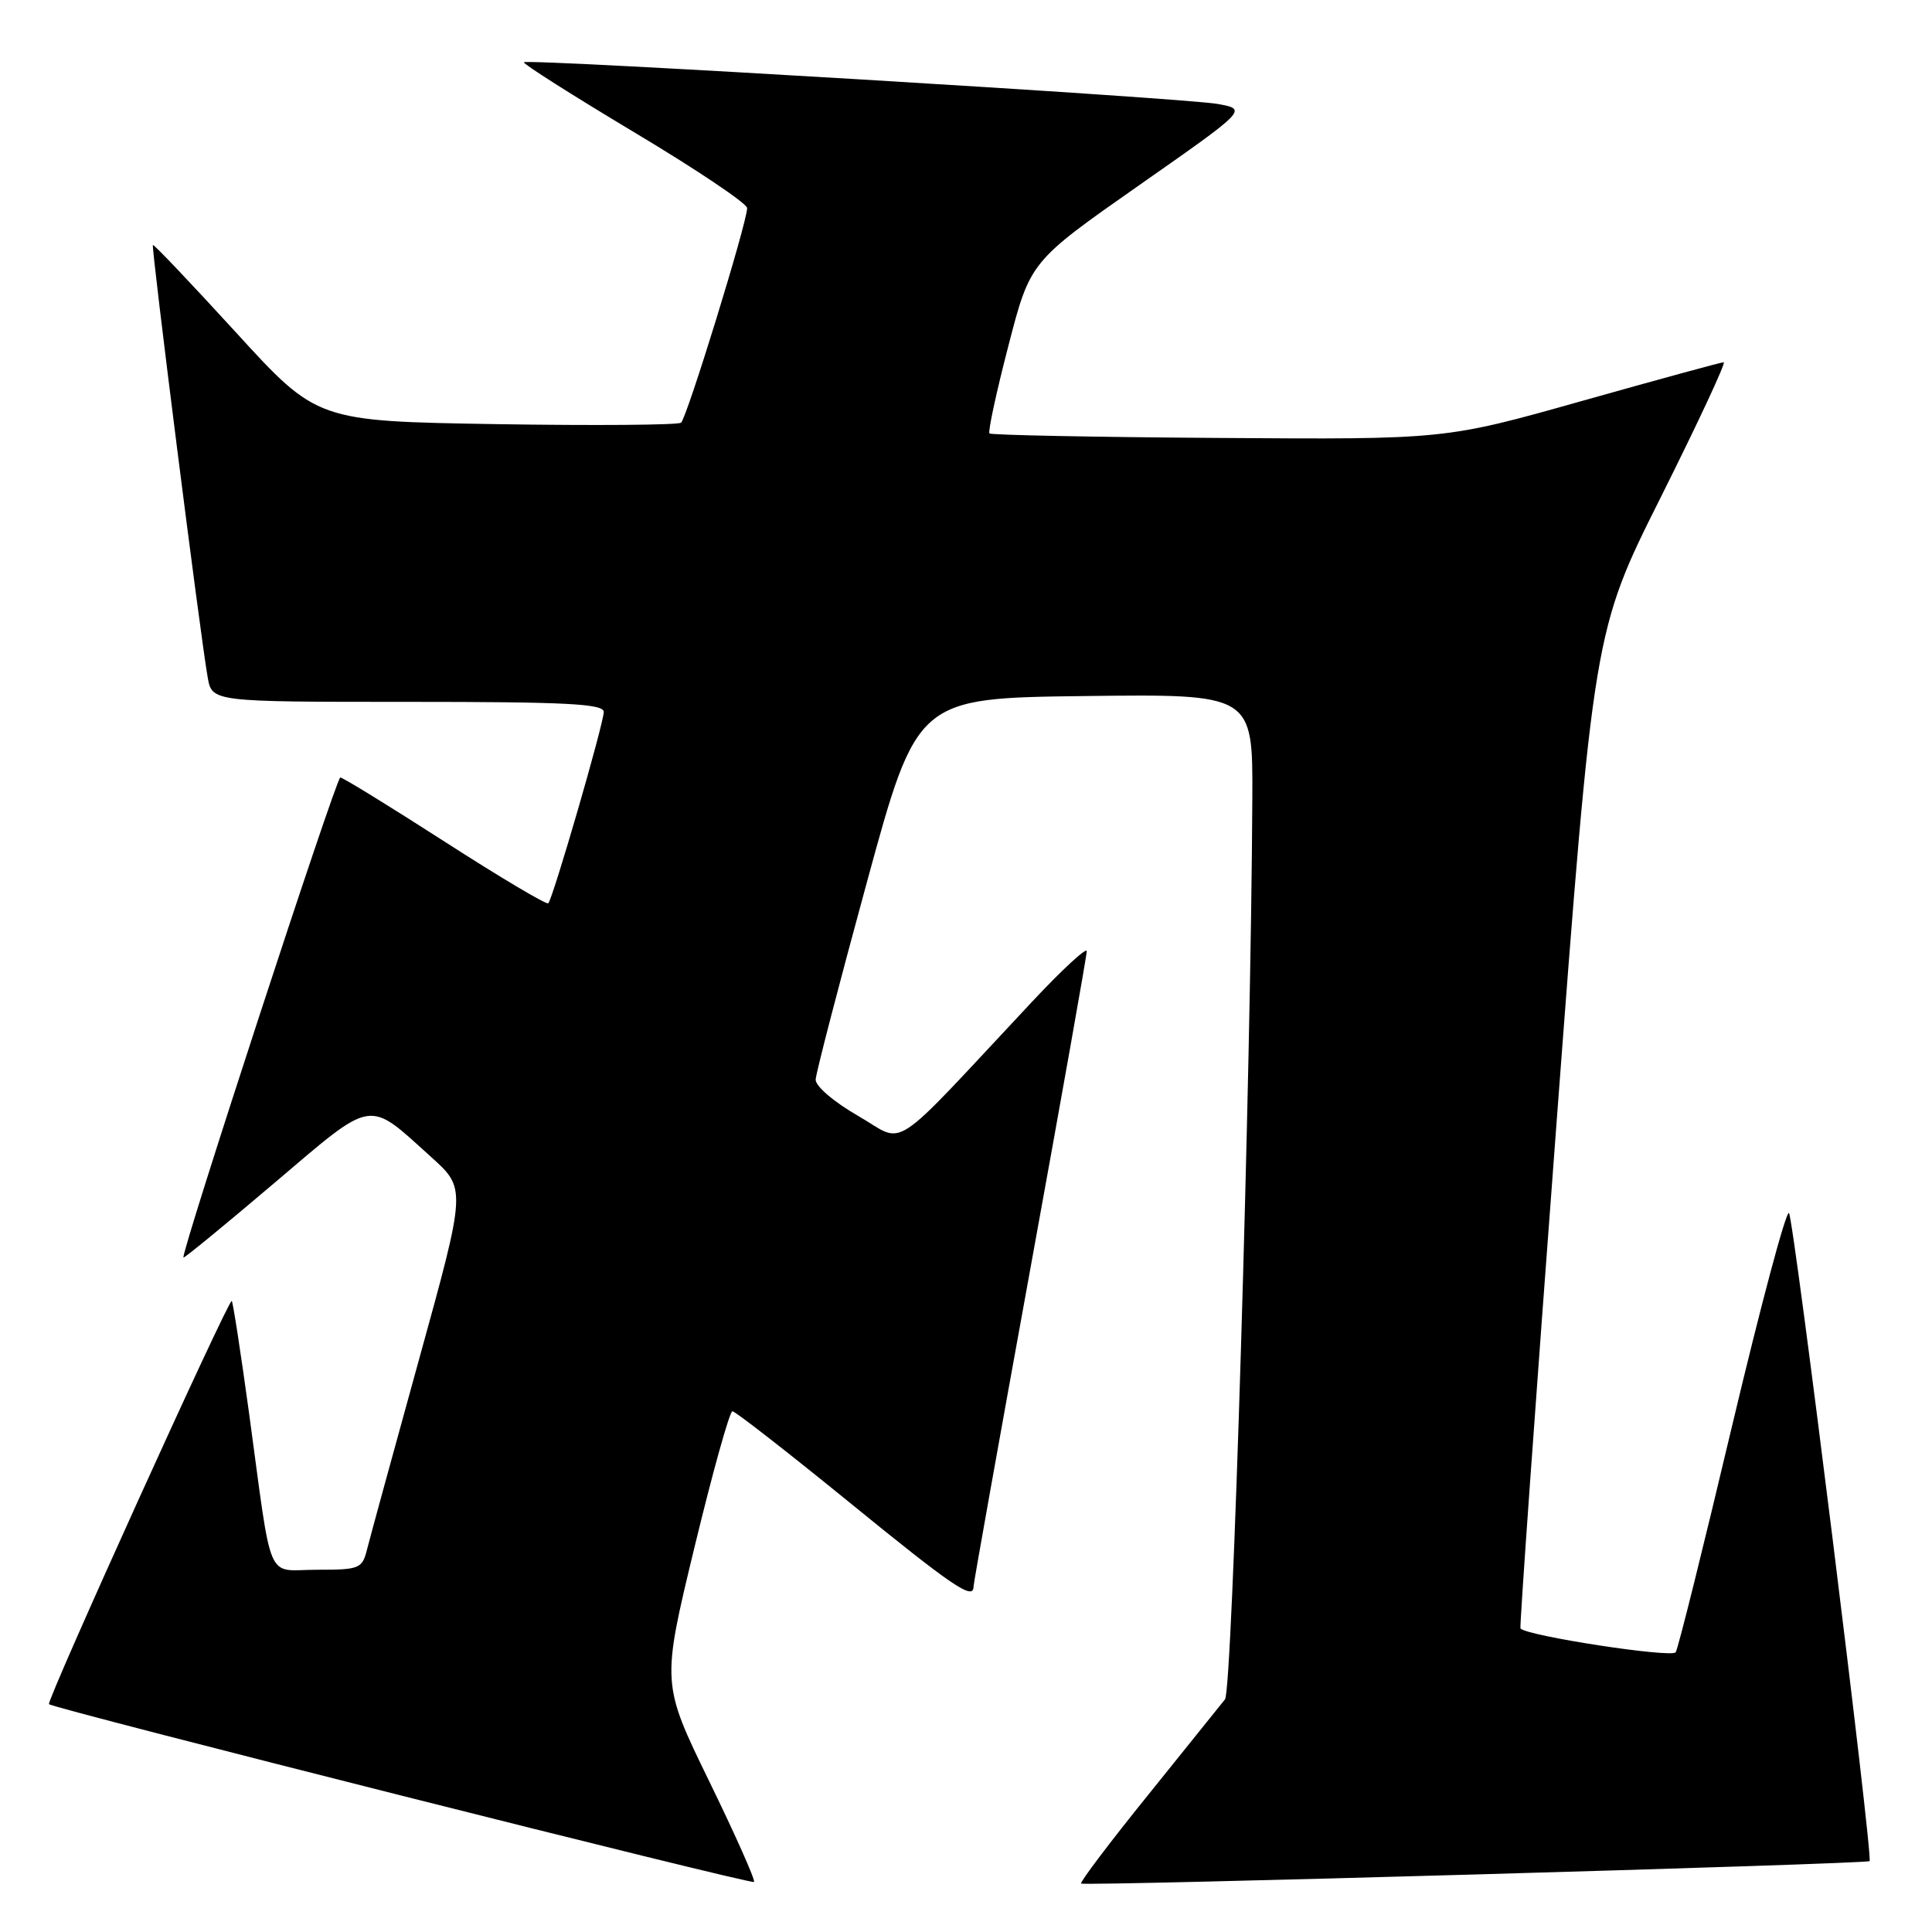 <?xml version="1.0" encoding="UTF-8" standalone="no"?>
<!DOCTYPE svg PUBLIC "-//W3C//DTD SVG 1.1//EN" "http://www.w3.org/Graphics/SVG/1.1/DTD/svg11.dtd" >
<svg xmlns="http://www.w3.org/2000/svg" xmlns:xlink="http://www.w3.org/1999/xlink" version="1.1" viewBox="0 0 256 256">
 <g >
 <path fill="currentColor"
d=" M 93.98 236.04 C 87.66 223.07 87.66 223.07 92.02 205.03 C 94.42 195.11 96.68 187.00 97.05 187.00 C 97.42 187.00 104.35 192.40 112.46 199.00 C 126.33 210.30 129.00 212.10 129.00 210.22 C 129.00 209.79 132.38 190.91 136.50 168.26 C 140.62 145.62 144.00 126.62 144.00 126.04 C 144.00 125.47 140.74 128.48 136.75 132.74 C 117.43 153.37 120.17 151.57 113.72 147.87 C 110.50 146.02 108.03 143.91 108.08 143.04 C 108.12 142.19 111.16 130.47 114.84 117.00 C 121.52 92.50 121.52 92.50 143.76 92.23 C 166.00 91.96 166.00 91.96 165.94 105.73 C 165.77 142.21 163.30 223.94 162.32 225.17 C 161.74 225.90 157.14 231.62 152.10 237.88 C 147.05 244.13 143.07 249.40 143.25 249.58 C 143.61 249.95 247.34 246.99 247.73 246.61 C 248.22 246.12 237.69 161.47 237.05 160.74 C 236.68 160.32 233.29 173.03 229.50 188.98 C 225.72 204.93 222.37 218.41 222.04 218.93 C 221.56 219.72 202.37 216.78 201.47 215.78 C 201.33 215.63 203.46 185.83 206.19 149.58 C 211.16 83.65 211.16 83.65 220.09 65.83 C 224.99 56.02 228.74 48.00 228.40 48.00 C 228.07 48.00 219.63 50.31 209.65 53.12 C 191.50 58.24 191.50 58.24 161.50 58.03 C 145.00 57.92 131.32 57.65 131.11 57.43 C 130.89 57.22 132.01 52.01 133.61 45.85 C 136.50 34.66 136.50 34.66 150.89 24.58 C 165.29 14.50 165.29 14.50 161.39 13.78 C 157.03 12.97 69.93 7.74 69.42 8.25 C 69.24 8.43 75.82 12.61 84.04 17.53 C 92.27 22.45 99.00 26.97 99.00 27.57 C 99.00 29.47 91.01 55.40 90.24 56.01 C 89.83 56.32 78.82 56.41 65.76 56.20 C 42.01 55.81 42.01 55.81 31.26 44.04 C 25.34 37.57 20.39 32.35 20.26 32.46 C 20.01 32.65 26.54 84.26 27.52 89.75 C 28.09 93.00 28.09 93.00 54.05 93.00 C 75.06 93.00 80.00 93.25 80.00 94.34 C 80.00 95.86 73.27 119.06 72.65 119.69 C 72.42 119.91 66.26 116.25 58.96 111.55 C 51.65 106.85 45.41 103.01 45.09 103.02 C 44.54 103.05 23.89 166.24 24.31 166.63 C 24.41 166.74 29.82 162.30 36.32 156.78 C 49.69 145.43 48.60 145.61 57.14 153.32 C 61.78 157.50 61.78 157.50 55.56 180.00 C 52.14 192.38 49.03 203.74 48.65 205.25 C 48.00 207.86 47.67 208.00 42.03 208.00 C 35.11 208.00 36.16 210.43 32.98 187.09 C 31.89 179.16 30.87 172.54 30.71 172.38 C 30.33 171.99 6.11 225.41 6.49 225.81 C 7.05 226.40 99.50 249.72 99.91 249.37 C 100.13 249.18 97.46 243.18 93.98 236.04 Z "/>
</g>
</svg>